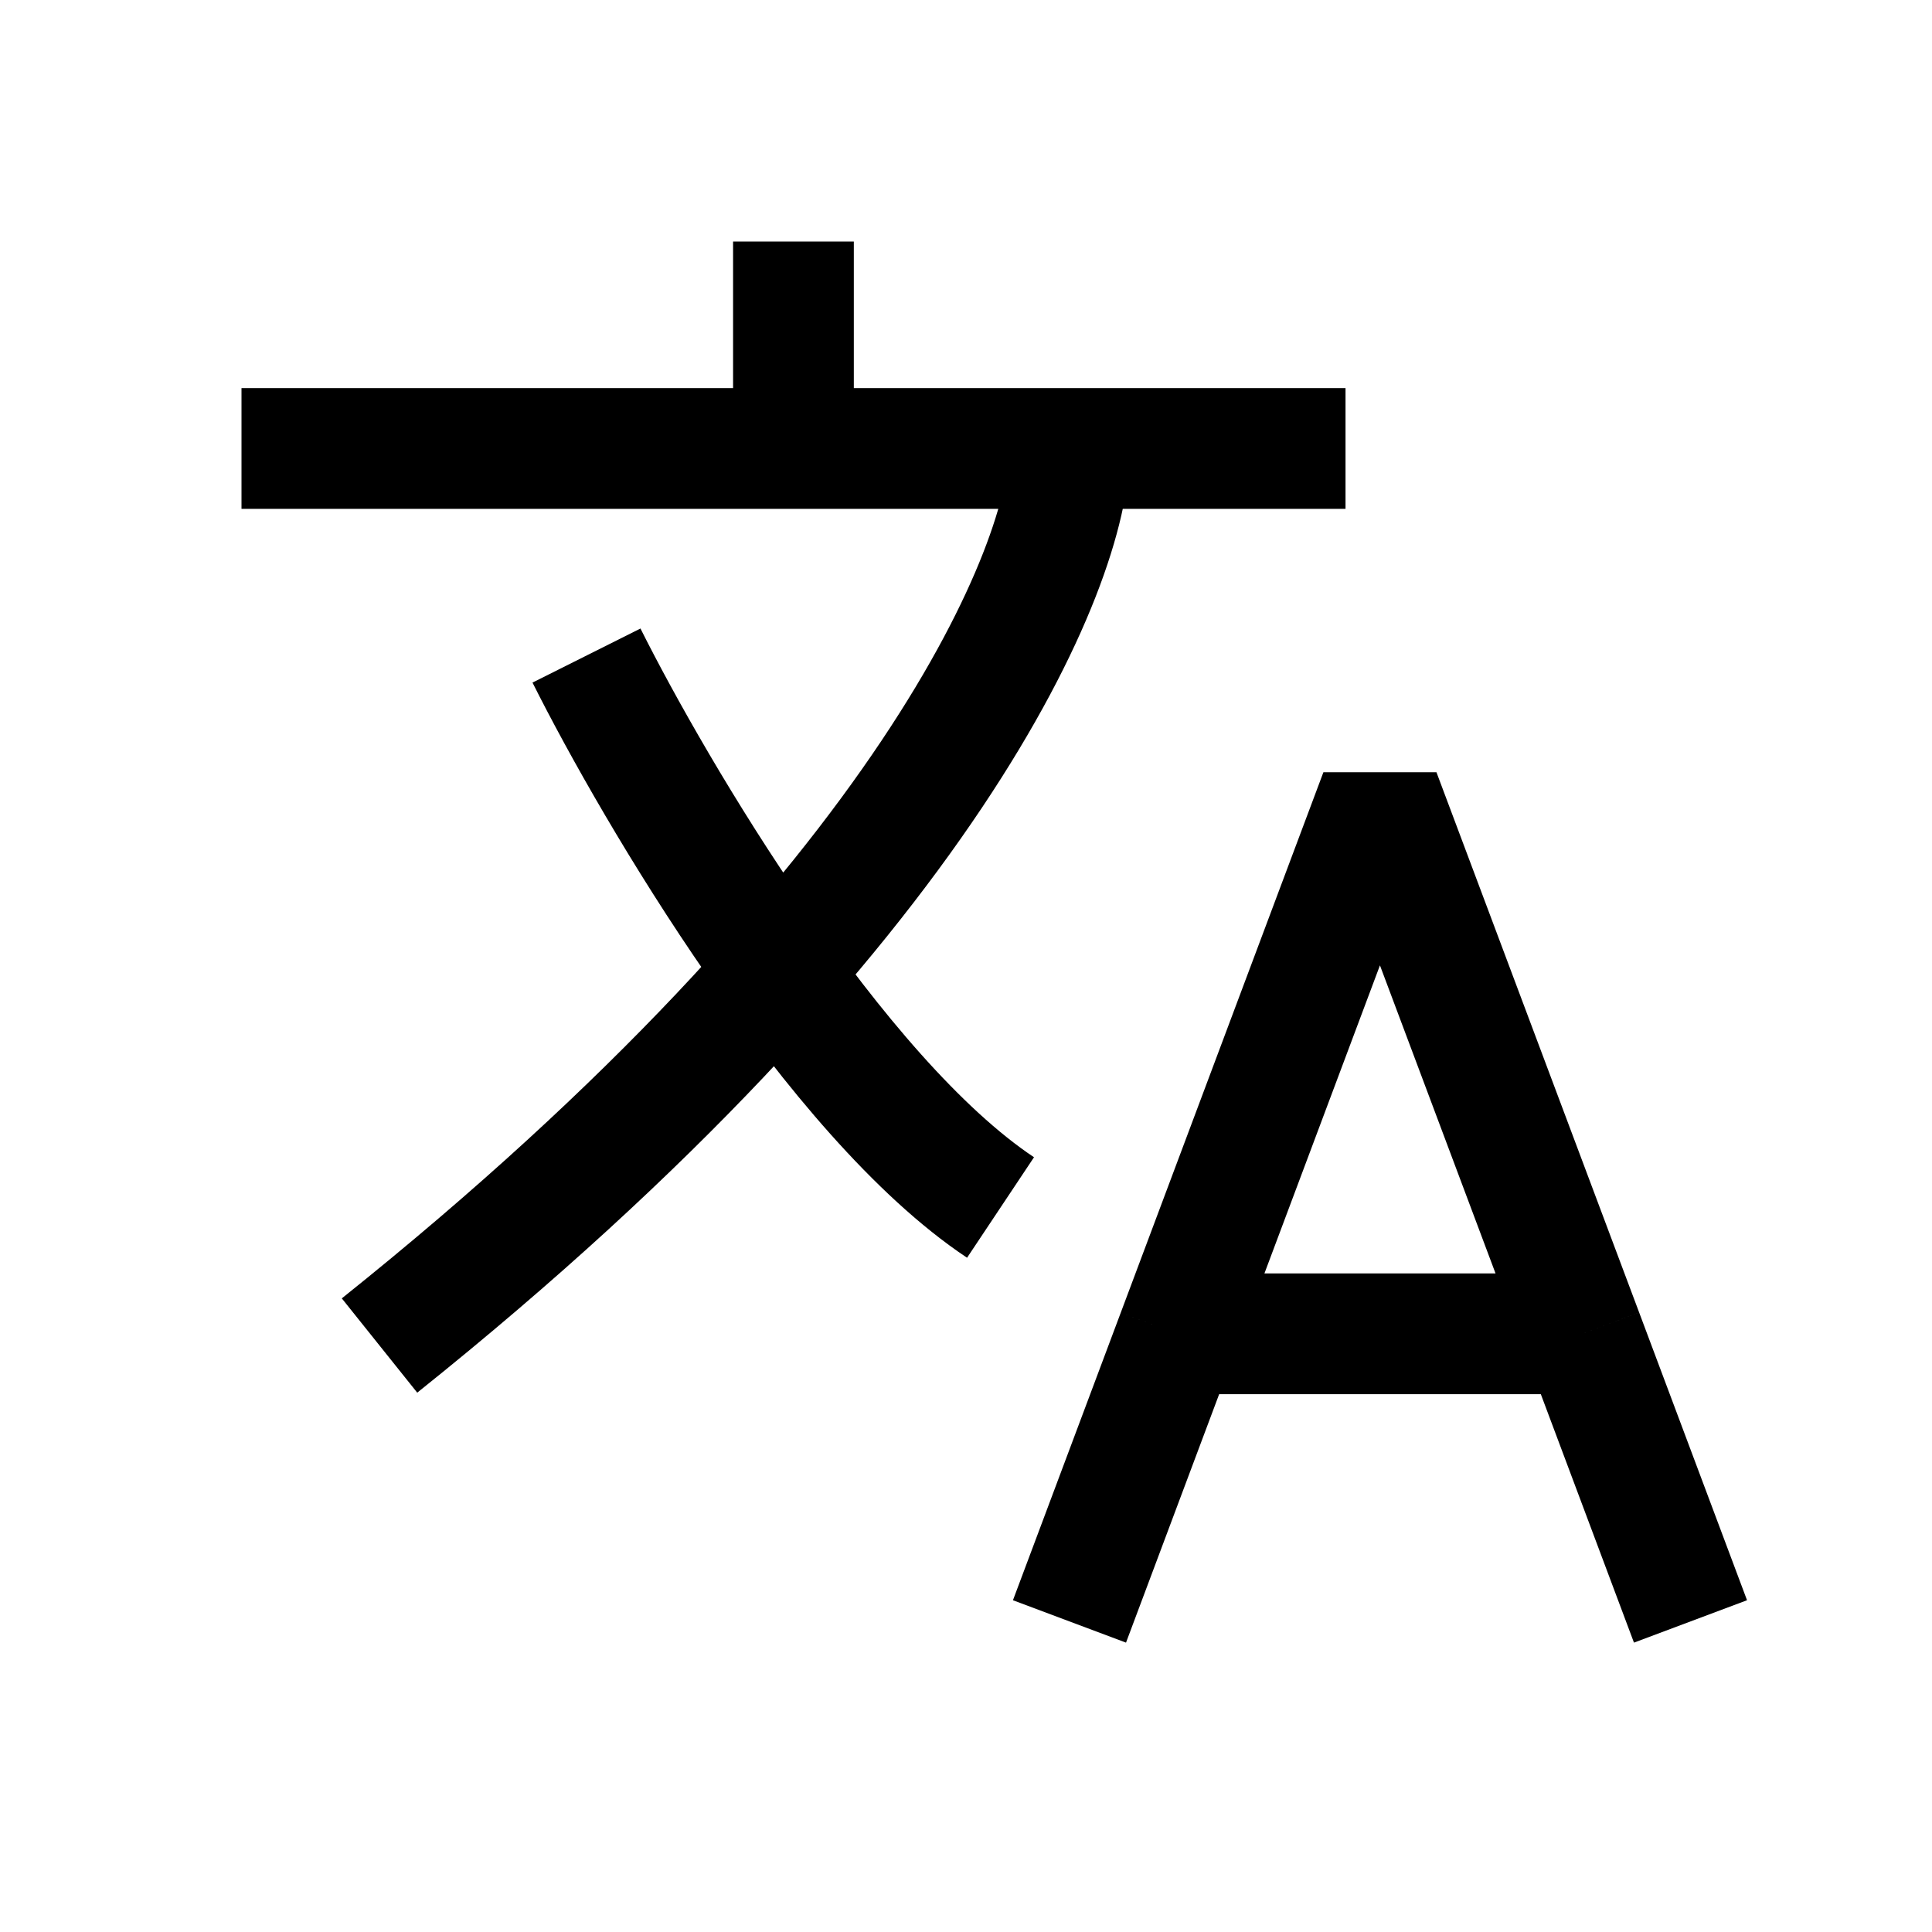 <svg width="16" height="16" viewBox="0 0 16 16" fill="none" xmlns="http://www.w3.org/2000/svg">
<path d="M2 3.714H6.571M11.143 3.714H8.857M6.571 3.714V2M6.571 3.714H8.857M8.857 3.714C8.857 4.667 7.714 7.486 3.143 11.143M4.857 5.429C5.429 6.571 6.914 9.086 8.286 10" stroke="black" stroke-linejoin="bevel"/>
<path d="M8.857 13.428L9.75 11.046M14 13.428L13.107 11.046M9.75 11.046L11.428 6.571L13.107 11.046M9.75 11.046H13.107" stroke="black" stroke-linejoin="bevel"/>
</svg>
